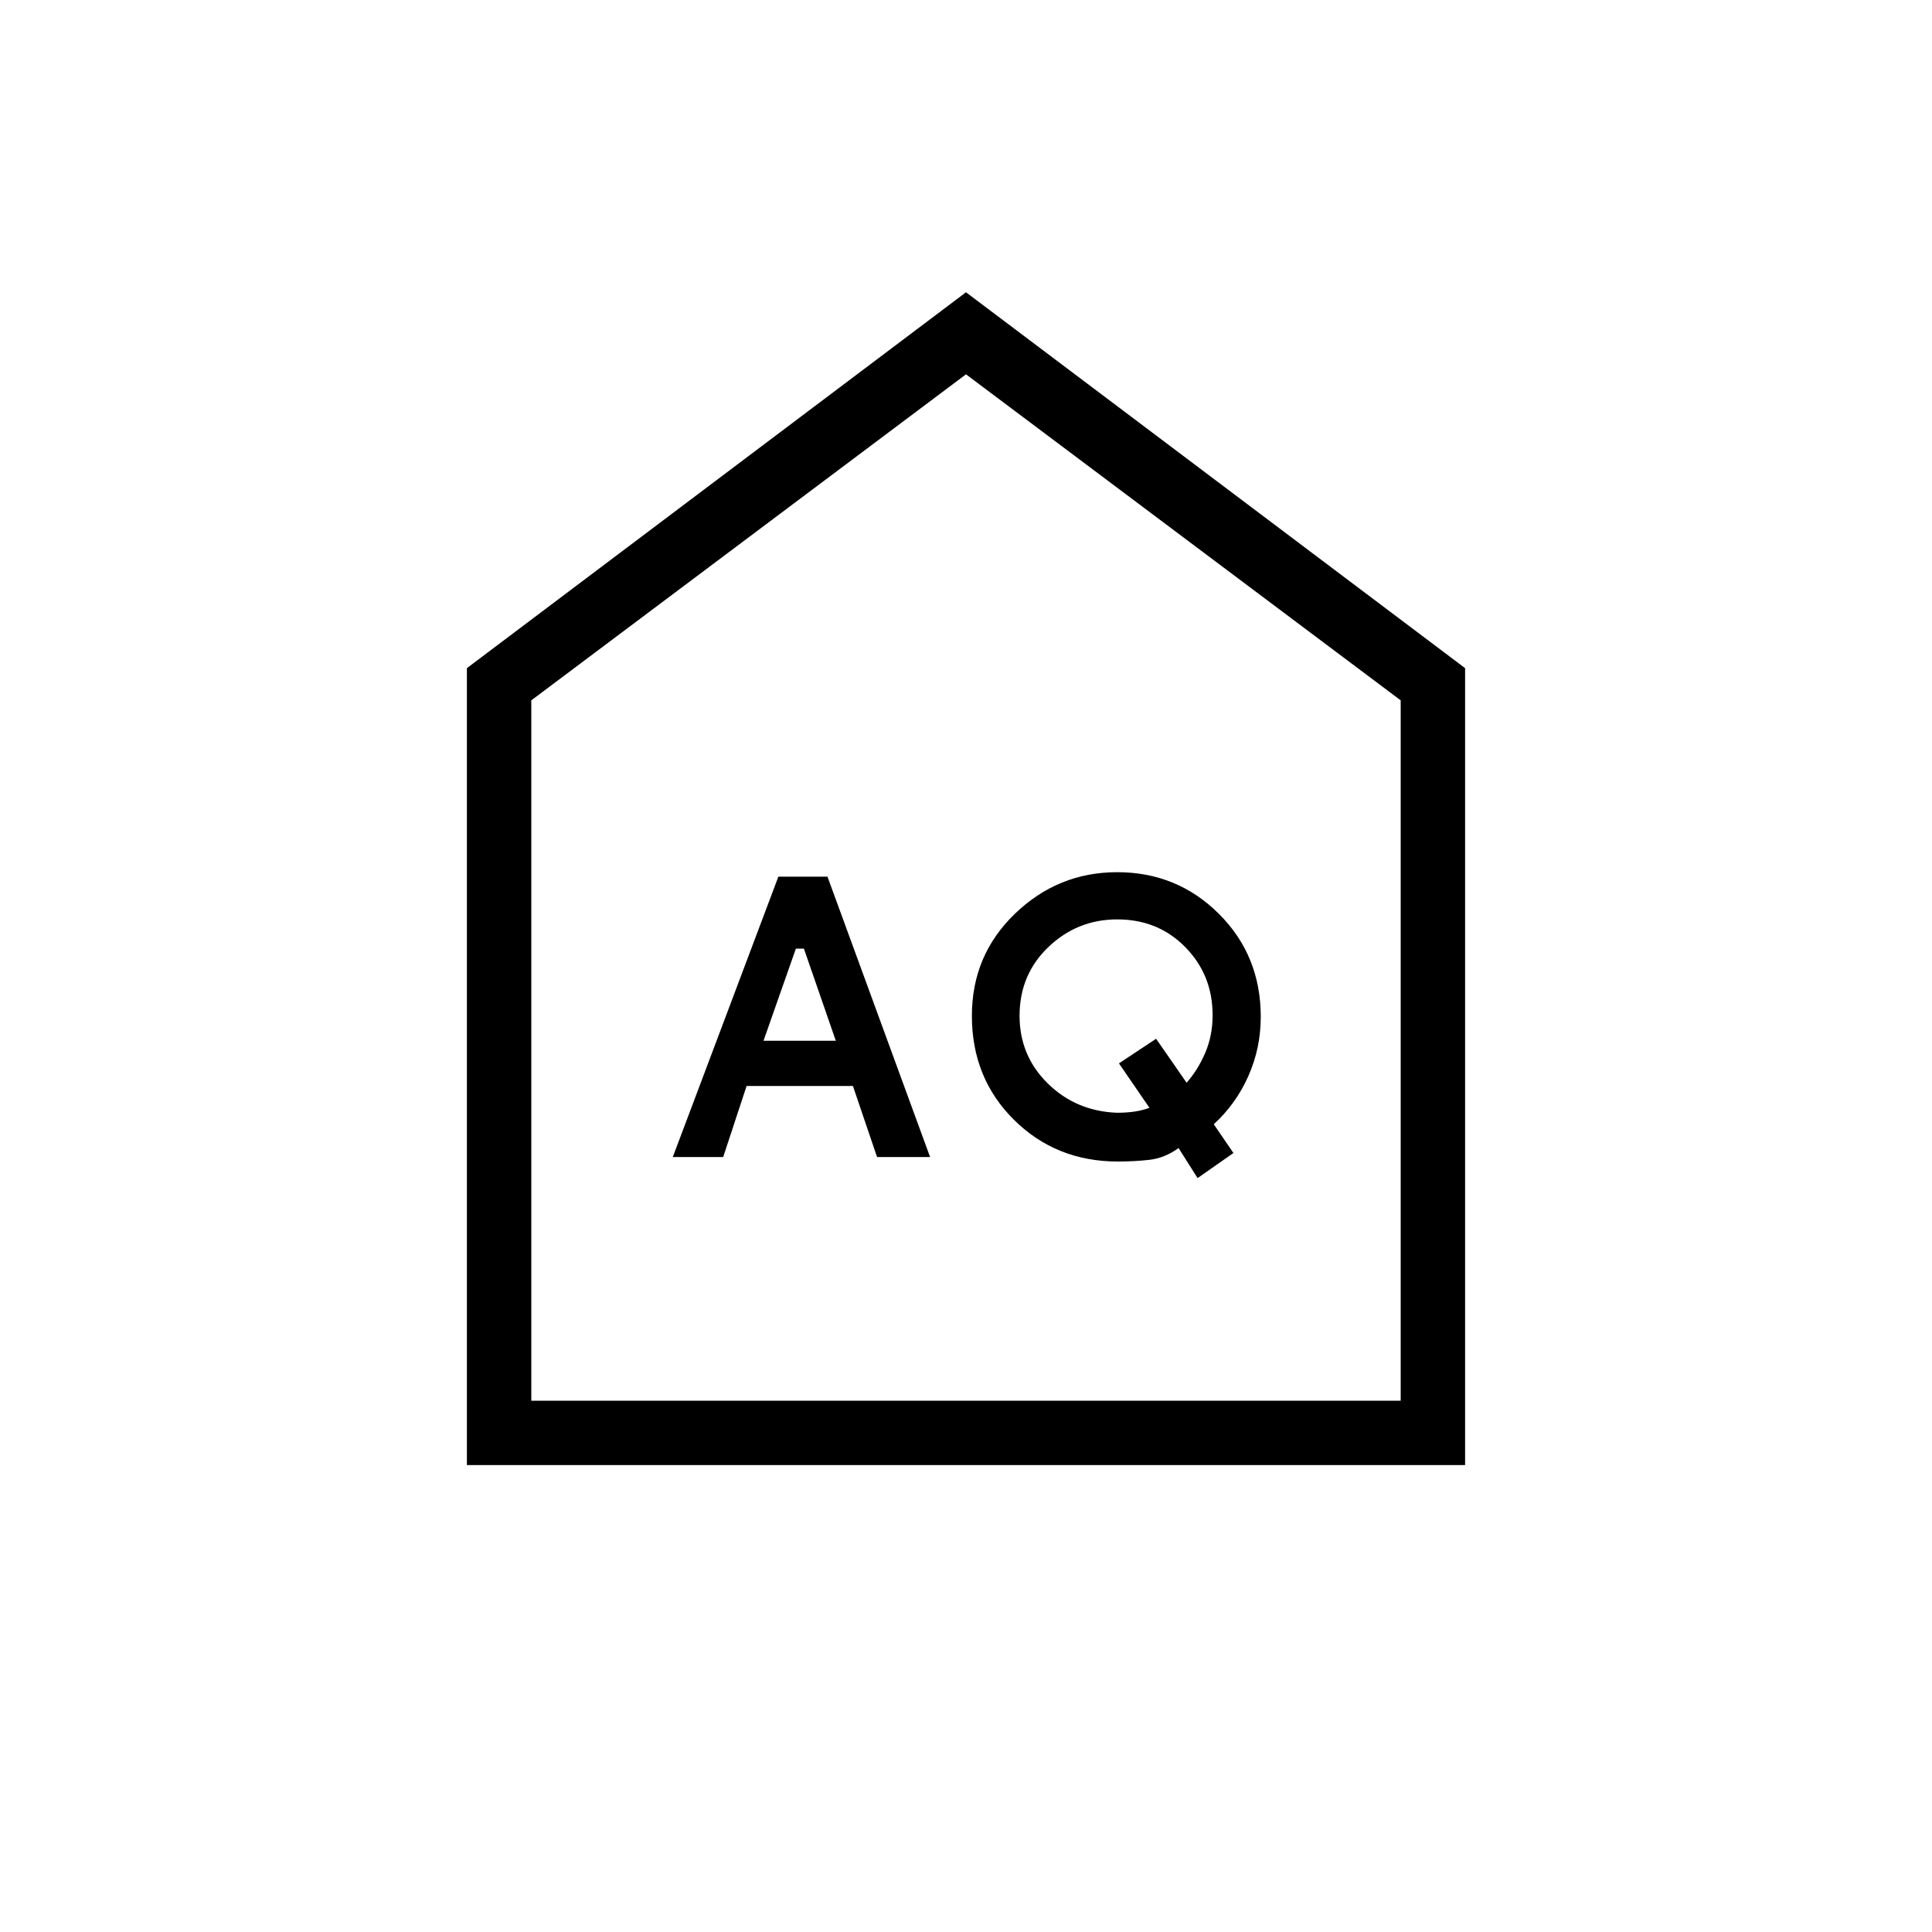 <svg xmlns="http://www.w3.org/2000/svg" height="20" viewBox="0 -960 960 960" width="20"><path d="m379.385-442.846 16.076-45.769h4l15.847 45.769h-35.923Zm175.632 35.769q-20.325-.769-34.363-14.542-14.039-13.772-14.039-33.631 0-20.503 14.355-34.203 14.354-13.701 34.176-13.701 20.316 0 33.854 13.821 13.539 13.82 13.539 33.748 0 10.134-3.616 18.629-3.615 8.495-9.308 14.956l-15.153-21.846L556-431.615l15.154 22.077q-3.269 1.23-7.252 1.846-3.983.615-8.885.615Zm-220.709 22h25.038l11.635-35.308h52.83l11.988 35.308h26.355l-50.986-139.308h-24.402l-52.458 139.308Zm260.769 10.462 17.808-12.462-9.77-14.288q11.039-10.096 17.193-23.972 6.154-13.875 6.154-29.434 0-30.41-20.778-51.127-20.778-20.717-50.559-20.717-29.347 0-50.774 20.605-21.428 20.606-21.428 50.779 0 30.936 20.916 51.66 20.915 20.725 51.65 20.725 8.05 0 15.626-.846 7.577-.846 14.509-5.846l9.453 14.923ZM232-232v-396l248-186.77L728-628v396H232Zm32-32h432v-348L480-774 264-612v348Zm216-255Z"/></svg>
